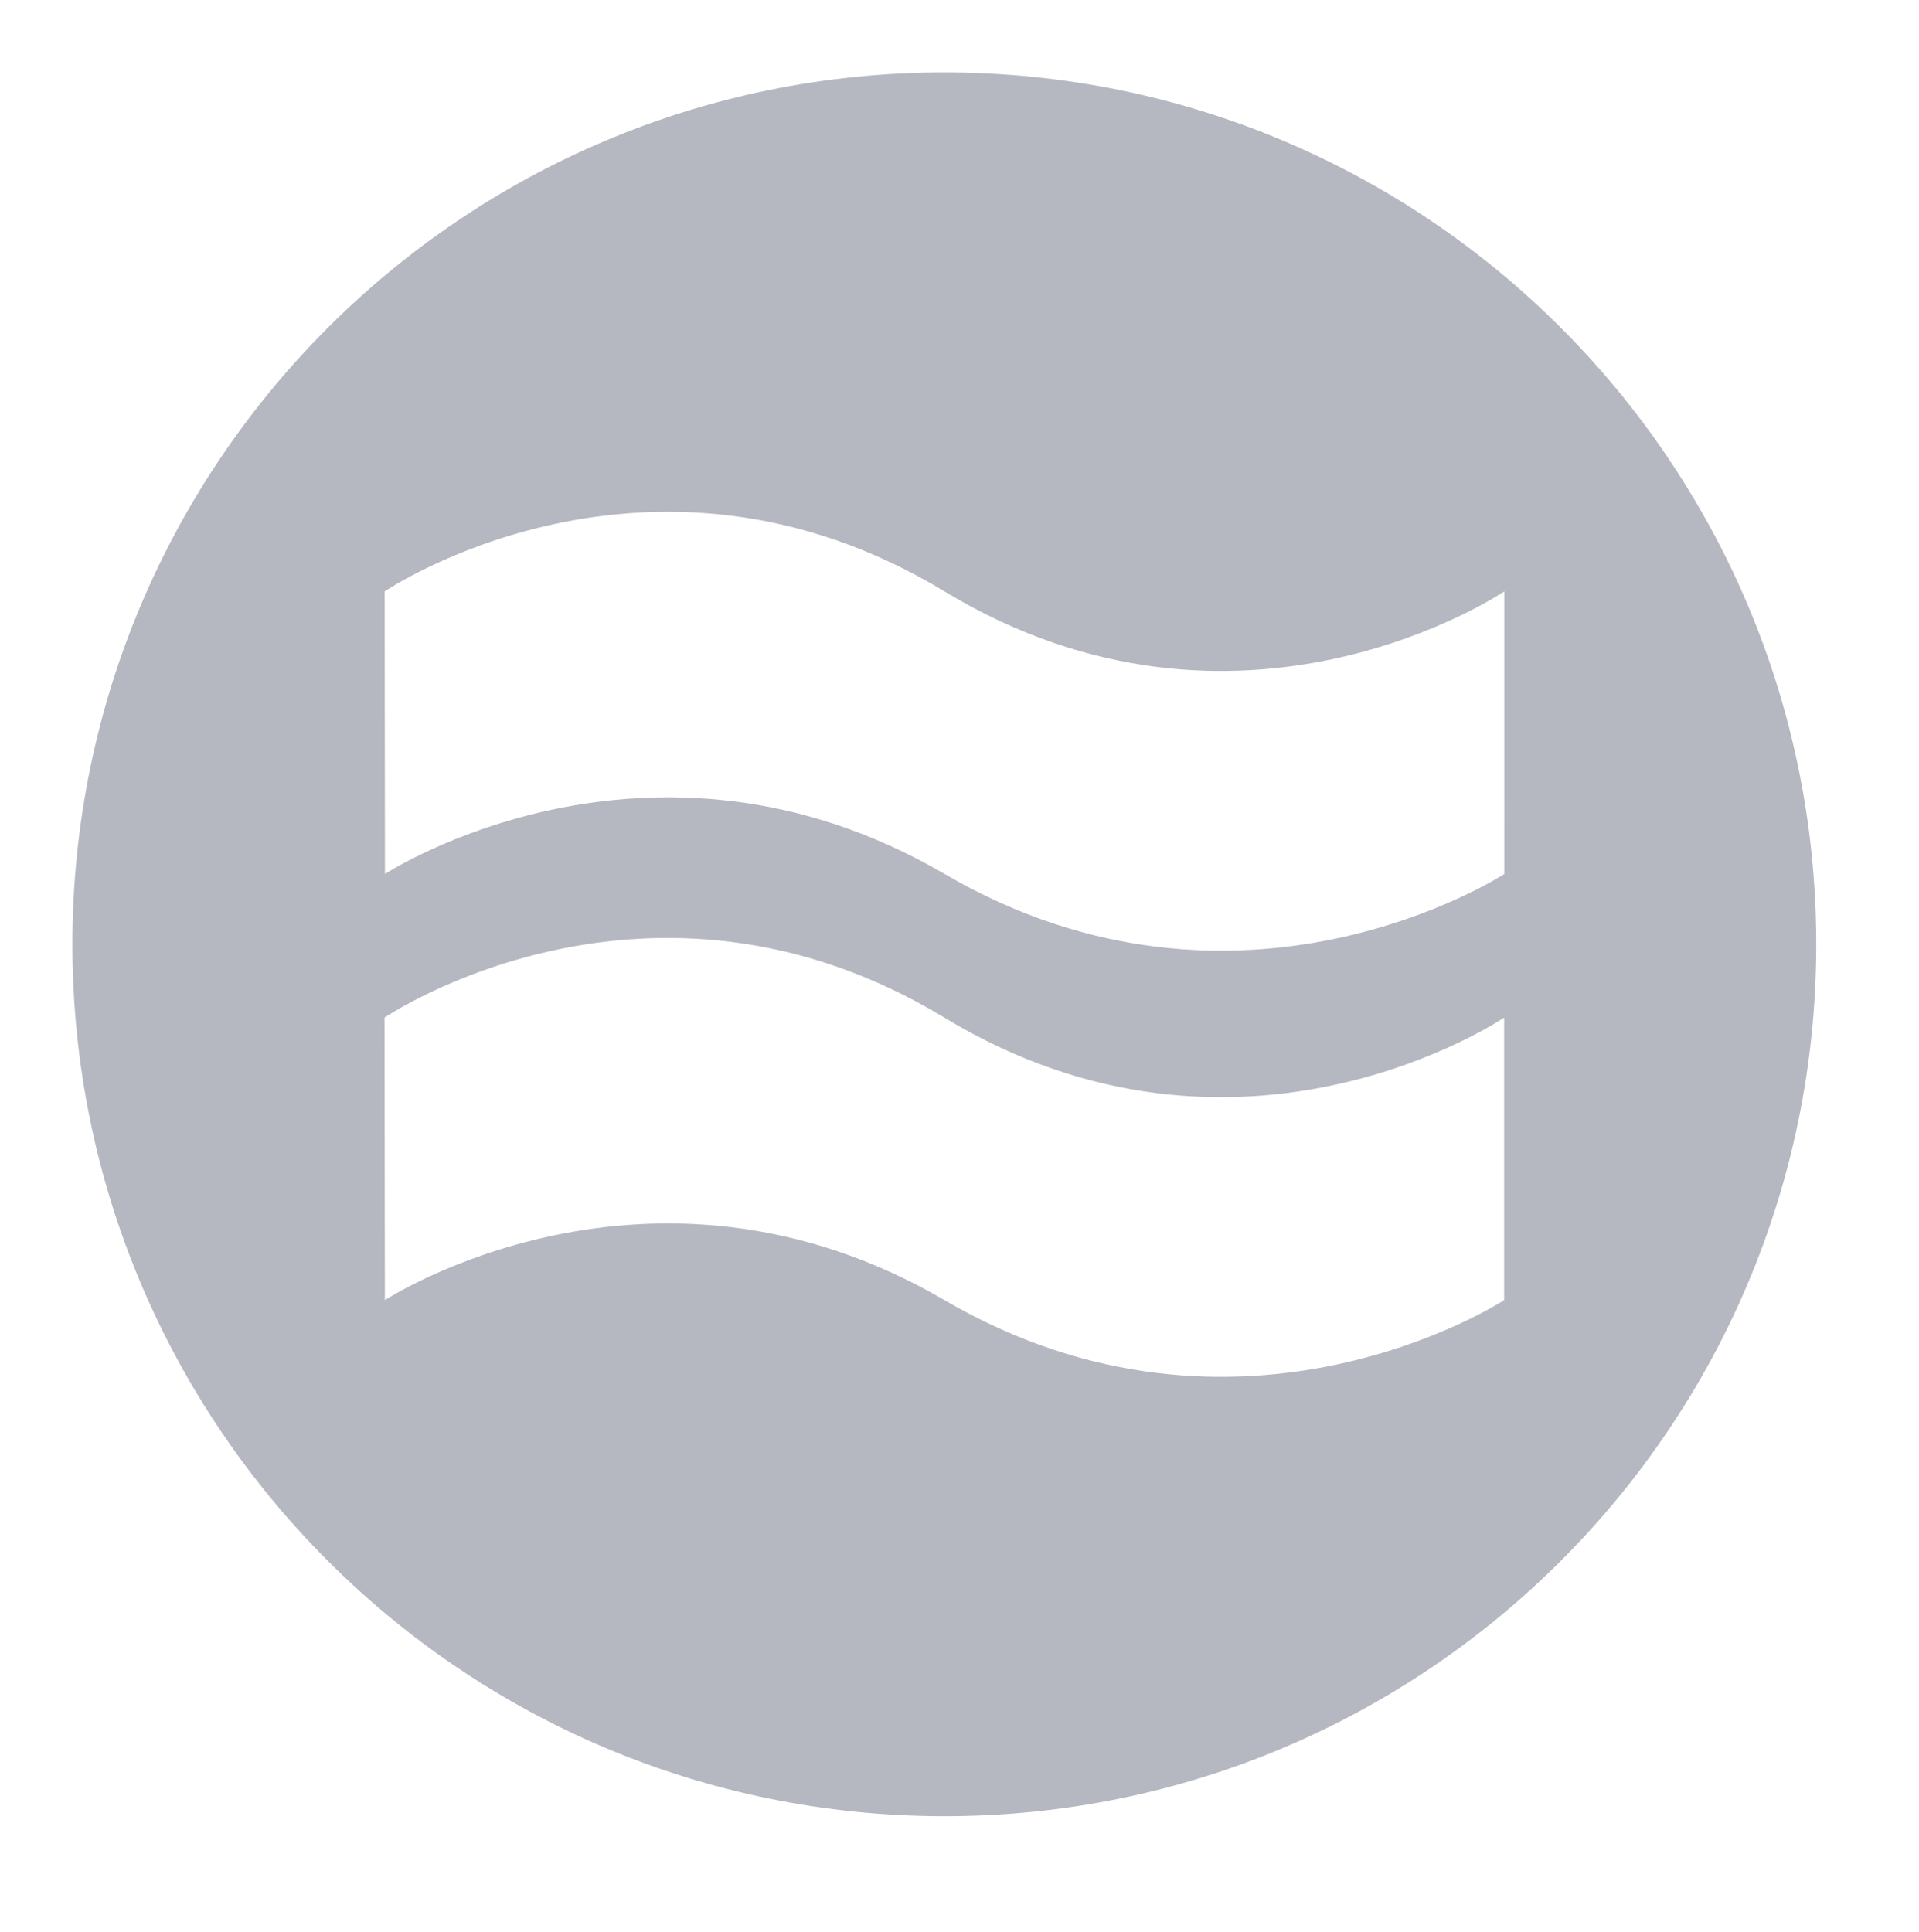 <?xml version="1.0" encoding="utf-8"?>
<!-- Generator: Adobe Illustrator 16.0.0, SVG Export Plug-In . SVG Version: 6.00 Build 0)  -->
<!DOCTYPE svg PUBLIC "-//W3C//DTD SVG 1.1//EN" "http://www.w3.org/Graphics/SVG/1.1/DTD/svg11.dtd">
<svg version="1.1" id="Layer_1" xmlns="http://www.w3.org/2000/svg" xmlns:xlink="http://www.w3.org/1999/xlink" x="0px" y="0px"
	 width="26.501px" height="26.679px" viewBox="0 0 26.501 26.679" enable-background="new 0 0 26.501 26.679" xml:space="preserve">
<path fill="#B5B8C0" d="M5.31,14.053l0.005,3.902c0,0,3.646-2.383,7.728,0c4.083,2.383,7.729,0,7.729,0v-3.902
	c0,0-3.646,2.473-7.731,0C8.955,11.579,5.31,14.053,5.31,14.053z M5.312,8.167l0.004,3.903c0,0,3.646-2.383,7.729,0
	c4.083,2.383,7.729,0,7.729,0V8.167c0,0-3.646,2.473-7.731,0C8.957,5.694,5.312,8.167,5.312,8.167z M25.082,13.041
	c0,6.65-5.391,12.041-12.041,12.041C6.391,25.082,1,19.691,1,13.041C1,6.391,6.391,1,13.041,1C19.691,1,25.082,6.391,25.082,13.041z
	"/>
</svg>
